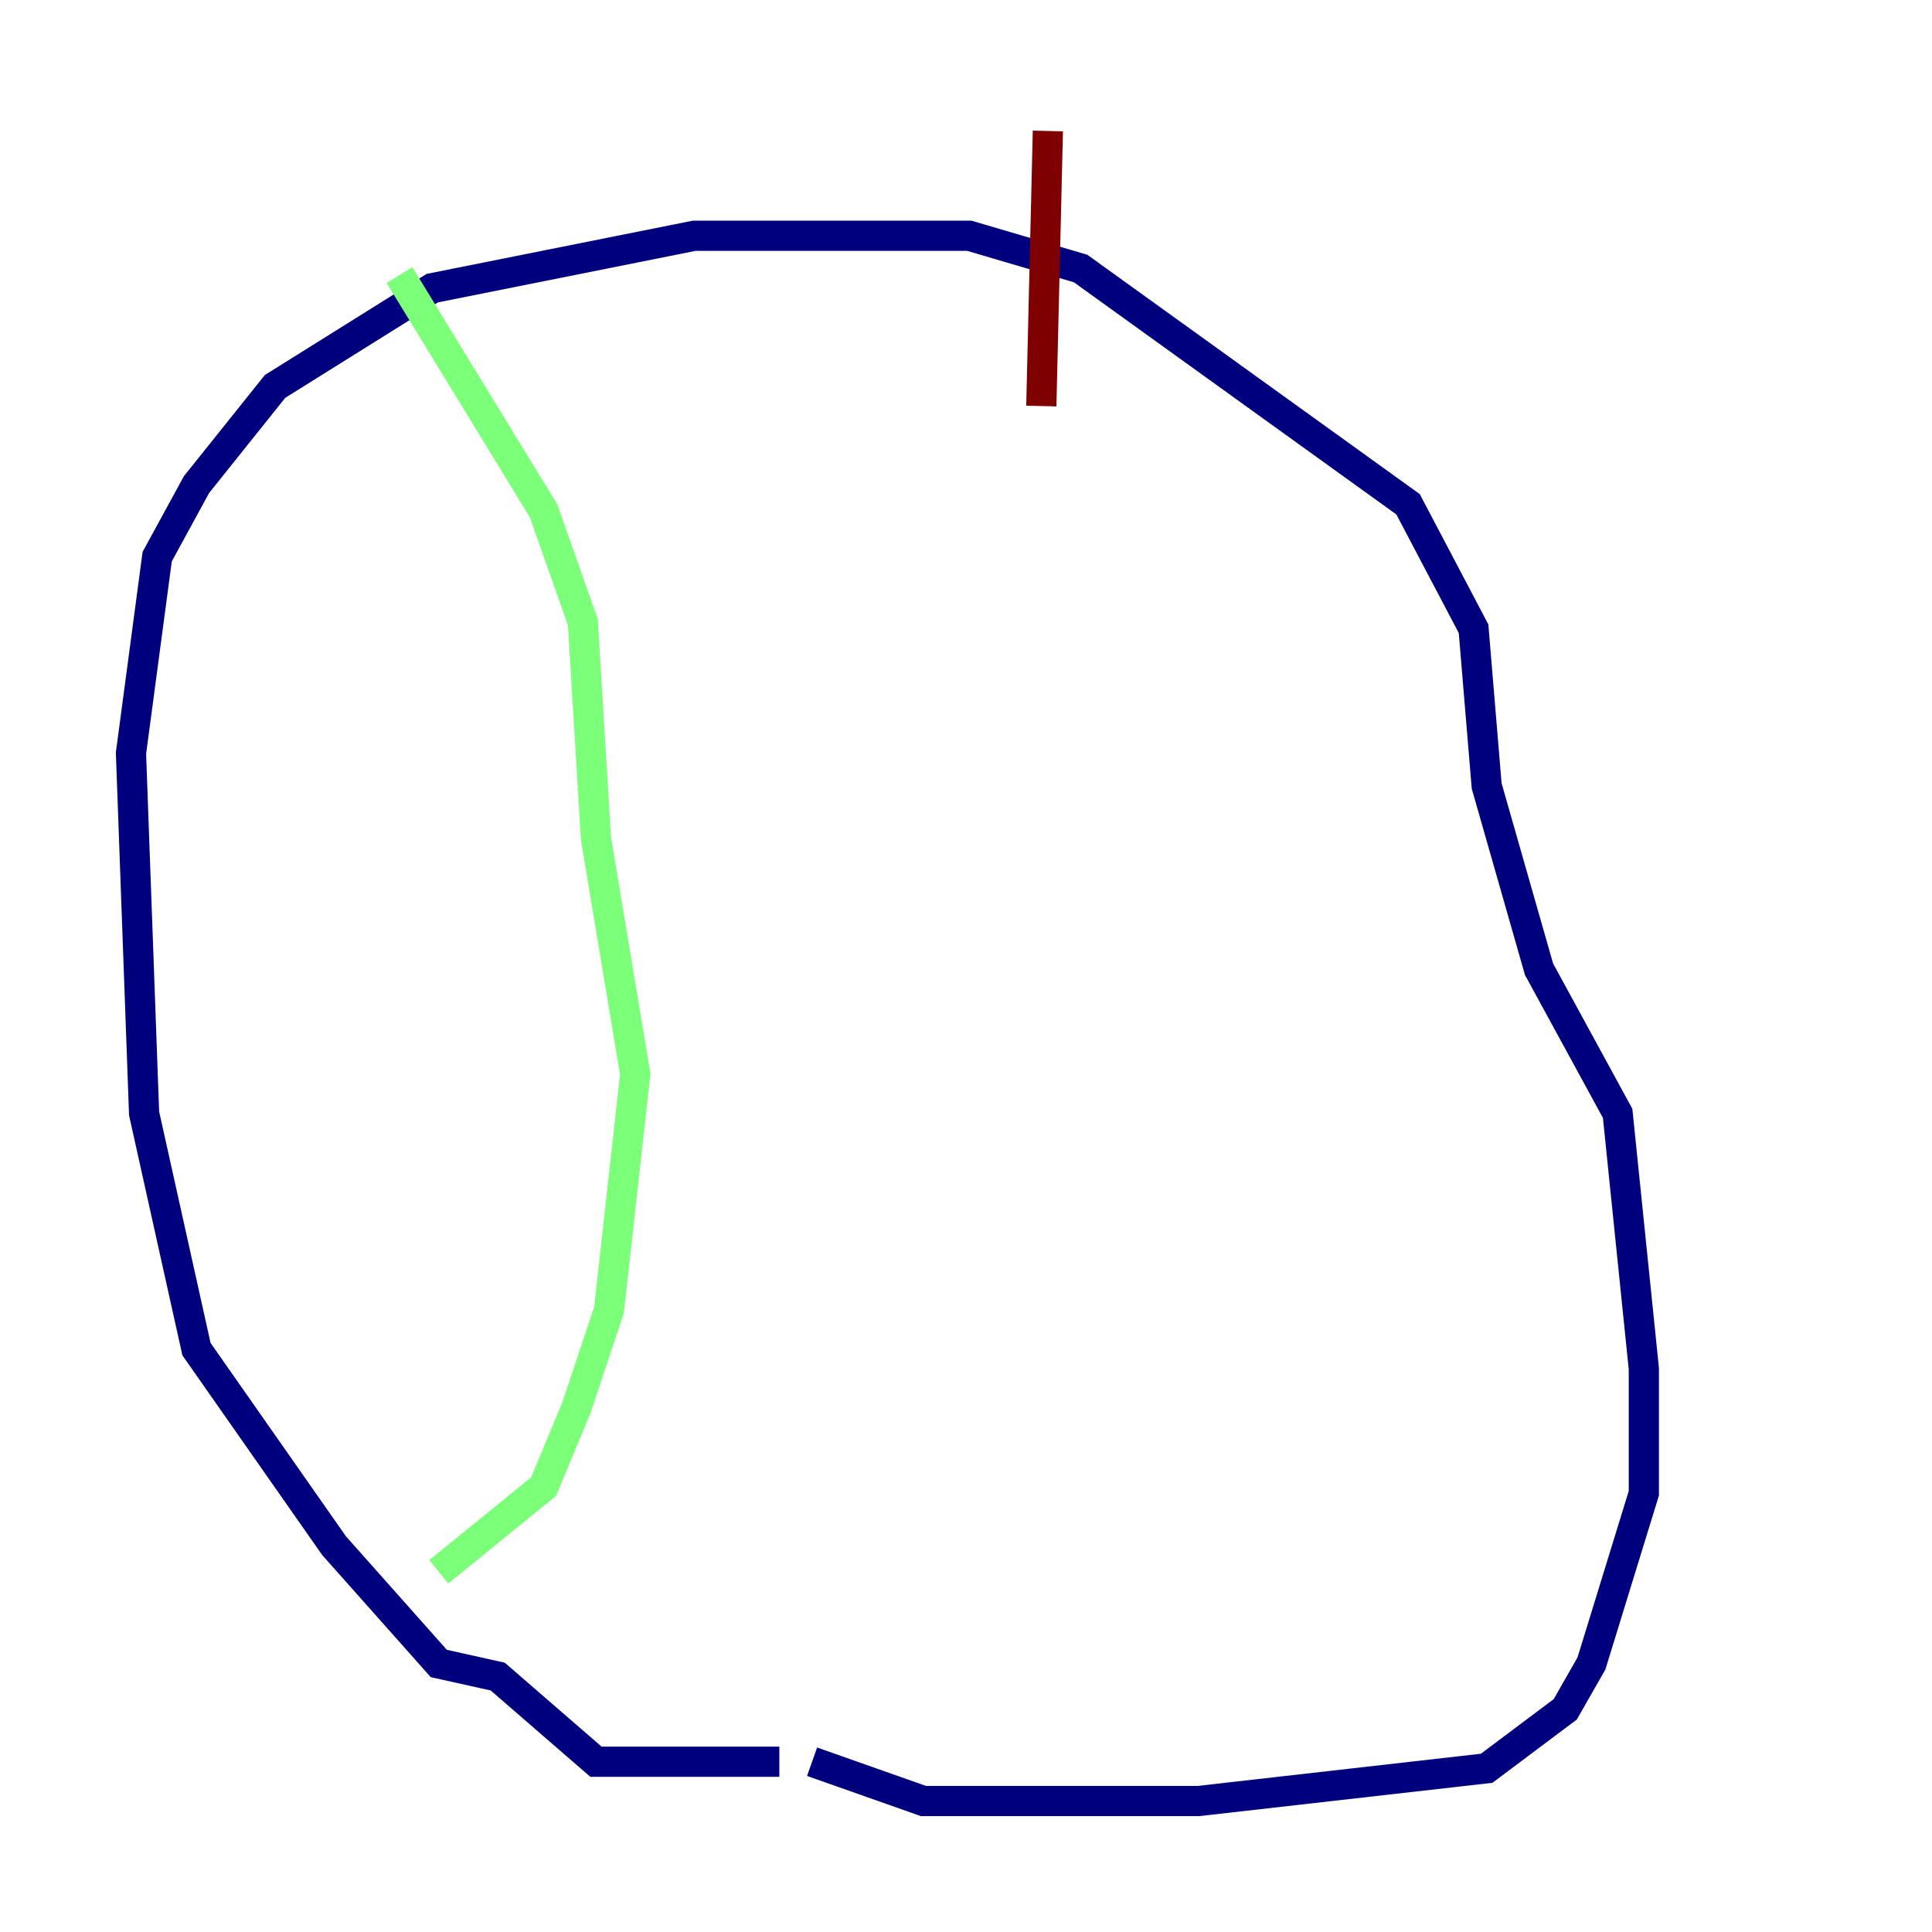 <?xml version="1.0" encoding="utf-8" ?>
<svg baseProfile="tiny" height="128" version="1.2" viewBox="0,0,128,128" width="128" xmlns="http://www.w3.org/2000/svg" xmlns:ev="http://www.w3.org/2001/xml-events" xmlns:xlink="http://www.w3.org/1999/xlink"><defs /><polyline fill="none" points="51.634,116.719 39.485,116.719 32.976,111.078 29.071,110.21 22.129,102.4 13.017,89.383 9.546,73.763 8.678,49.898 10.414,36.881 13.017,32.108 18.224,25.6 28.637,19.091 45.993,15.62 64.217,15.62 71.593,17.79 93.288,33.41 97.627,41.654 98.495,52.068 101.966,64.217 107.173,73.763 108.909,90.685 108.909,98.929 105.437,110.21 103.702,113.248 98.495,117.153 79.403,119.322 61.18,119.322 53.803,116.719" stroke="#00007f" stroke-width="2" /><polyline fill="none" points="26.468,18.224 36.014,33.844 38.617,41.22 39.485,55.539 42.088,71.159 40.352,86.78 38.183,93.288 36.014,98.495 29.071,104.136" stroke="#7cff79" stroke-width="2" /><polyline fill="none" points="69.424,8.678 68.99,26.902" stroke="#7f0000" stroke-width="2" /></svg>